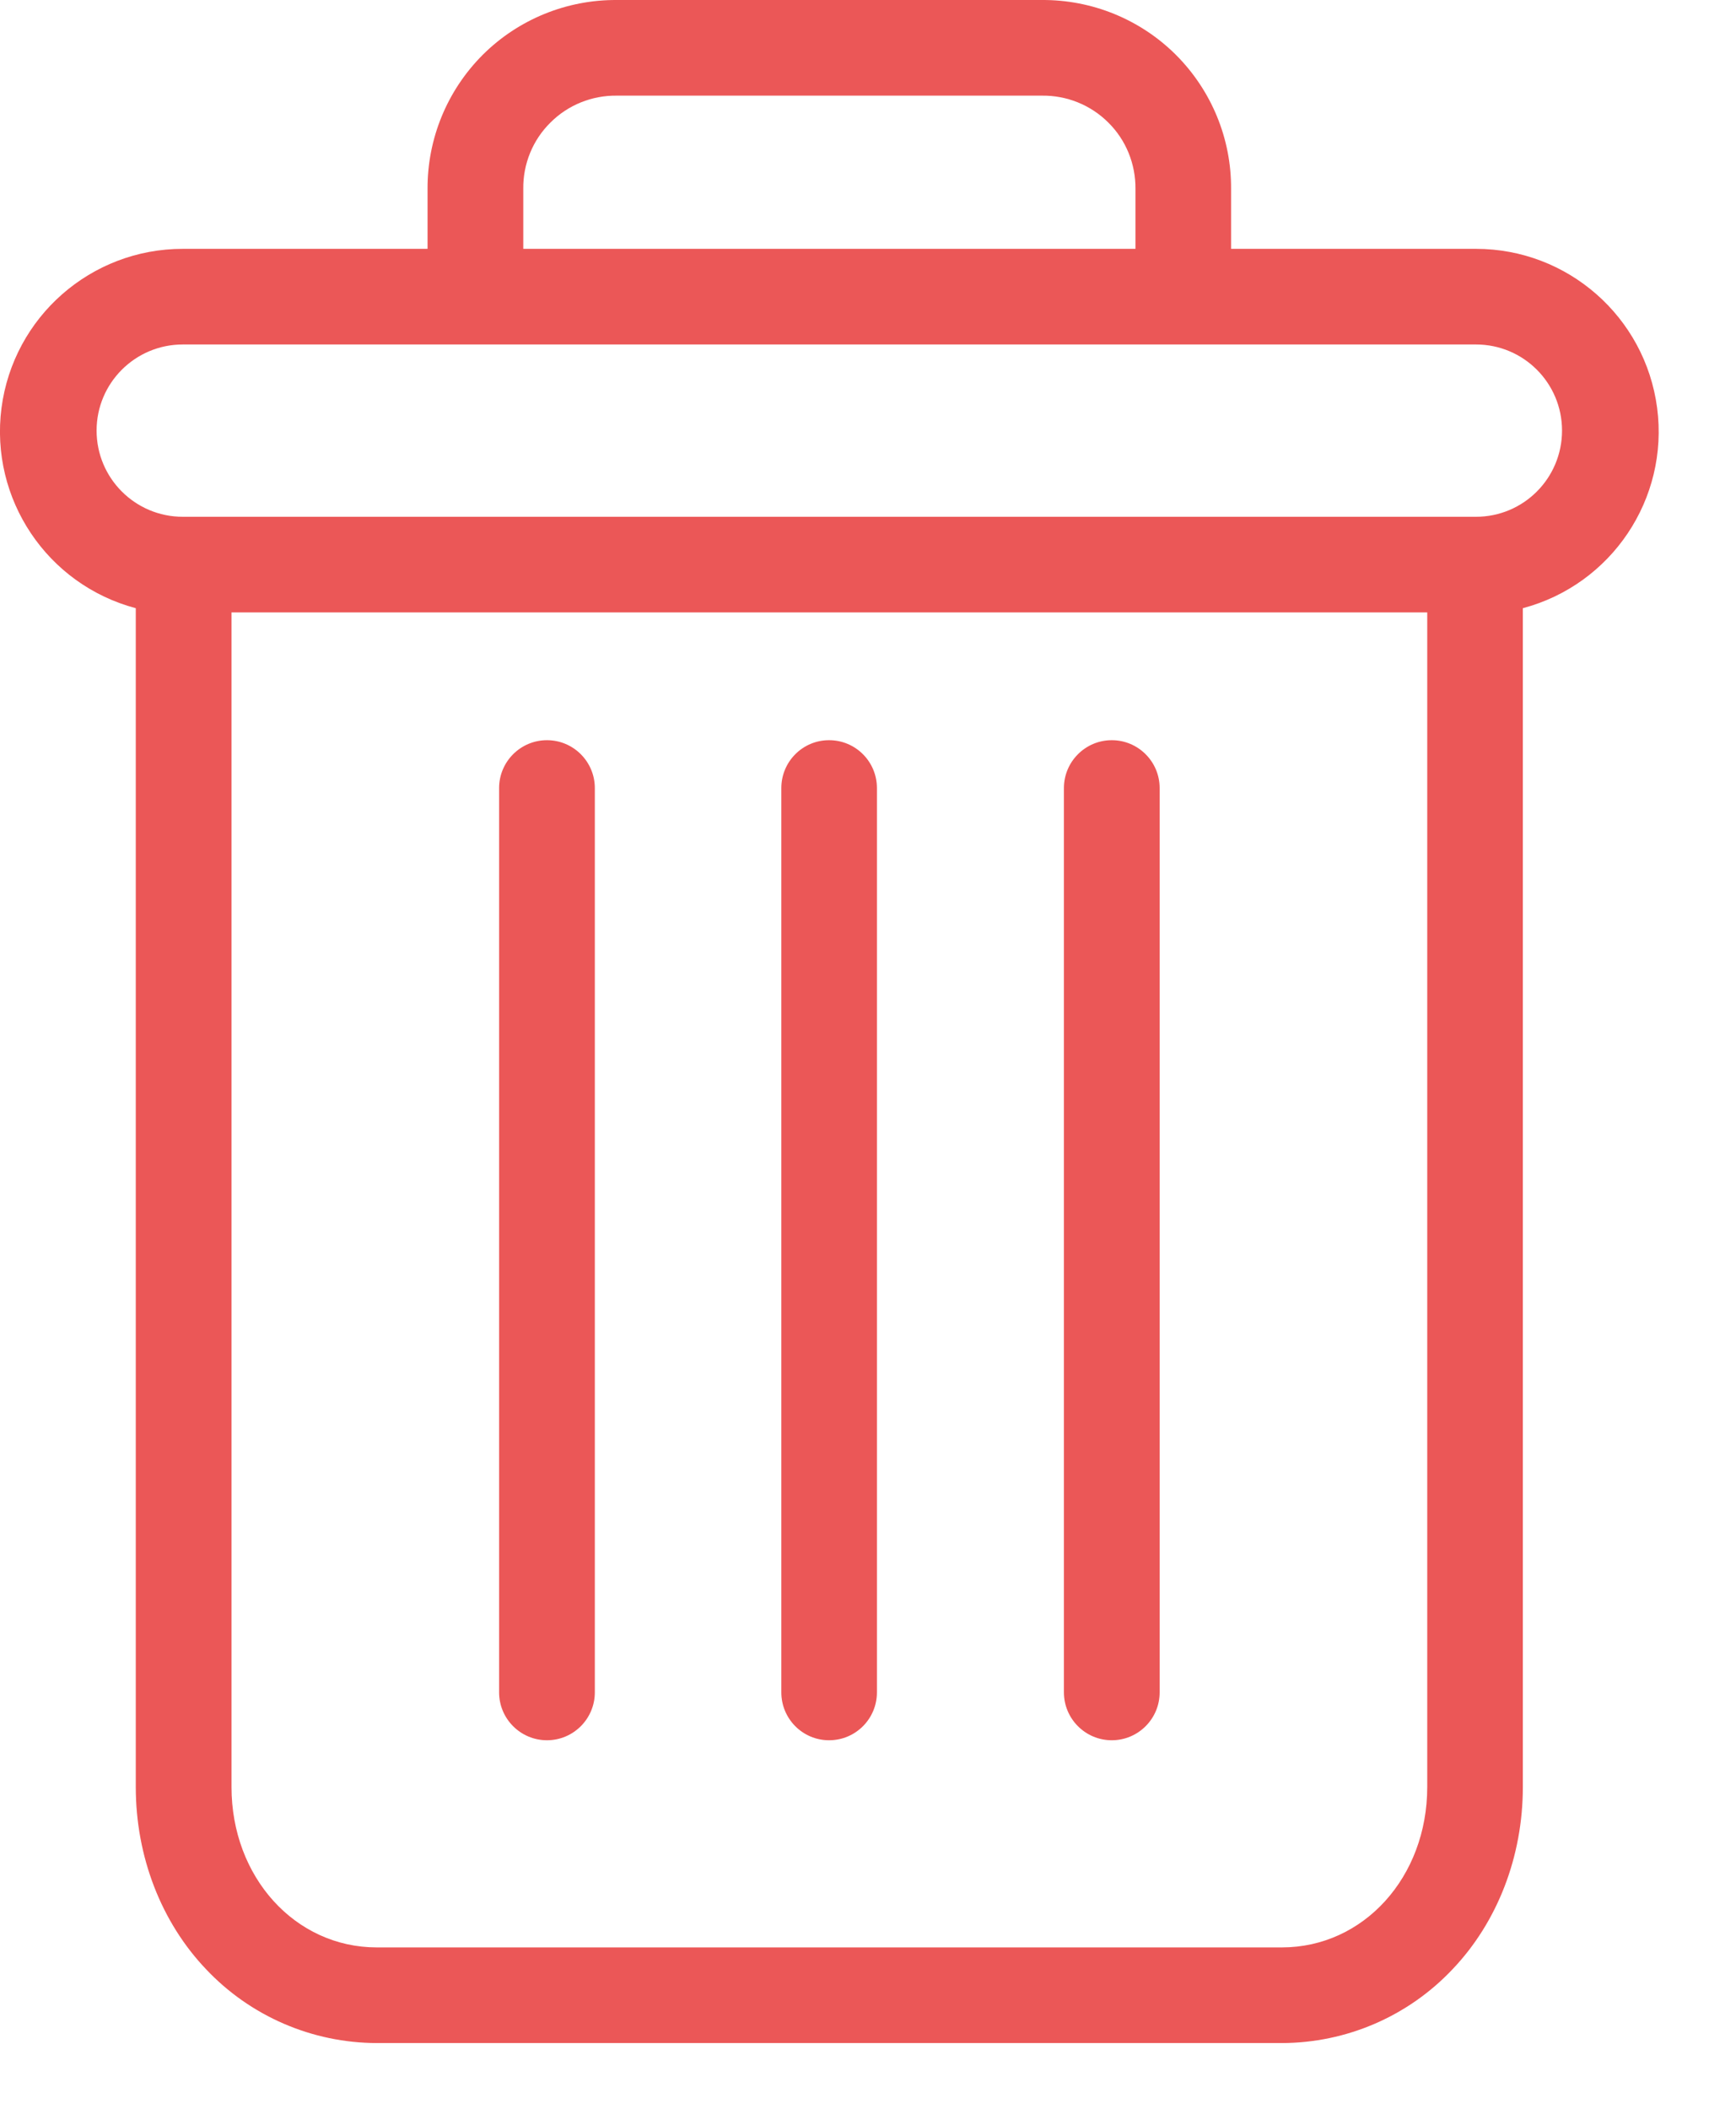 <svg width="14" height="17" viewBox="0 0 14 17" fill="none" xmlns="http://www.w3.org/2000/svg">
<path d="M8.966 5.967C8.753 5.967 8.58 6.14 8.58 6.353V13.643C8.58 13.856 8.753 14.029 8.966 14.029C9.179 14.029 9.352 13.856 9.352 13.643V6.353C9.352 6.14 9.179 5.967 8.966 5.967Z" fill="#EB5757"/>
<path d="M4.411 5.967C4.198 5.967 4.025 6.14 4.025 6.353V13.643C4.025 13.856 4.198 14.029 4.411 14.029C4.624 14.029 4.797 13.856 4.797 13.643V6.353C4.797 6.14 4.624 5.967 4.411 5.967Z" fill="#EB5757"/>
<path d="M1.095 4.903V14.406C1.095 14.968 1.301 15.496 1.661 15.874C2.019 16.254 2.518 16.469 3.039 16.47H10.337C10.859 16.469 11.357 16.254 11.715 15.874C12.075 15.496 12.281 14.968 12.281 14.406V4.903C12.996 4.713 13.46 4.022 13.364 3.289C13.268 2.555 12.643 2.006 11.903 2.006H9.928V1.524C9.931 1.118 9.77 0.729 9.483 0.442C9.196 0.156 8.806 -0.003 8.401 5.06795e-05H4.976C4.57 -0.003 4.18 0.156 3.893 0.442C3.606 0.729 3.446 1.118 3.448 1.524V2.006H1.474C0.733 2.006 0.108 2.555 0.012 3.289C-0.083 4.022 0.38 4.713 1.095 4.903ZM10.337 15.699H3.039C2.38 15.699 1.867 15.132 1.867 14.406V4.937H11.51V14.406C11.51 15.132 10.997 15.699 10.337 15.699ZM4.22 1.524C4.217 1.323 4.296 1.129 4.439 0.988C4.581 0.846 4.775 0.768 4.976 0.771H8.401C8.602 0.768 8.796 0.846 8.938 0.988C9.081 1.129 9.159 1.323 9.157 1.524V2.006H4.22V1.524ZM1.474 2.777H11.903C12.287 2.777 12.597 3.088 12.597 3.471C12.597 3.855 12.287 4.166 11.903 4.166H1.474C1.09 4.166 0.779 3.855 0.779 3.471C0.779 3.088 1.09 2.777 1.474 2.777Z" fill="#EB5757"/>
<path d="M6.686 5.967C6.473 5.967 6.301 6.14 6.301 6.353V13.643C6.301 13.856 6.473 14.029 6.686 14.029C6.9 14.029 7.072 13.856 7.072 13.643V6.353C7.072 6.14 6.9 5.967 6.686 5.967Z" fill="#EB5757"/>
</svg>
